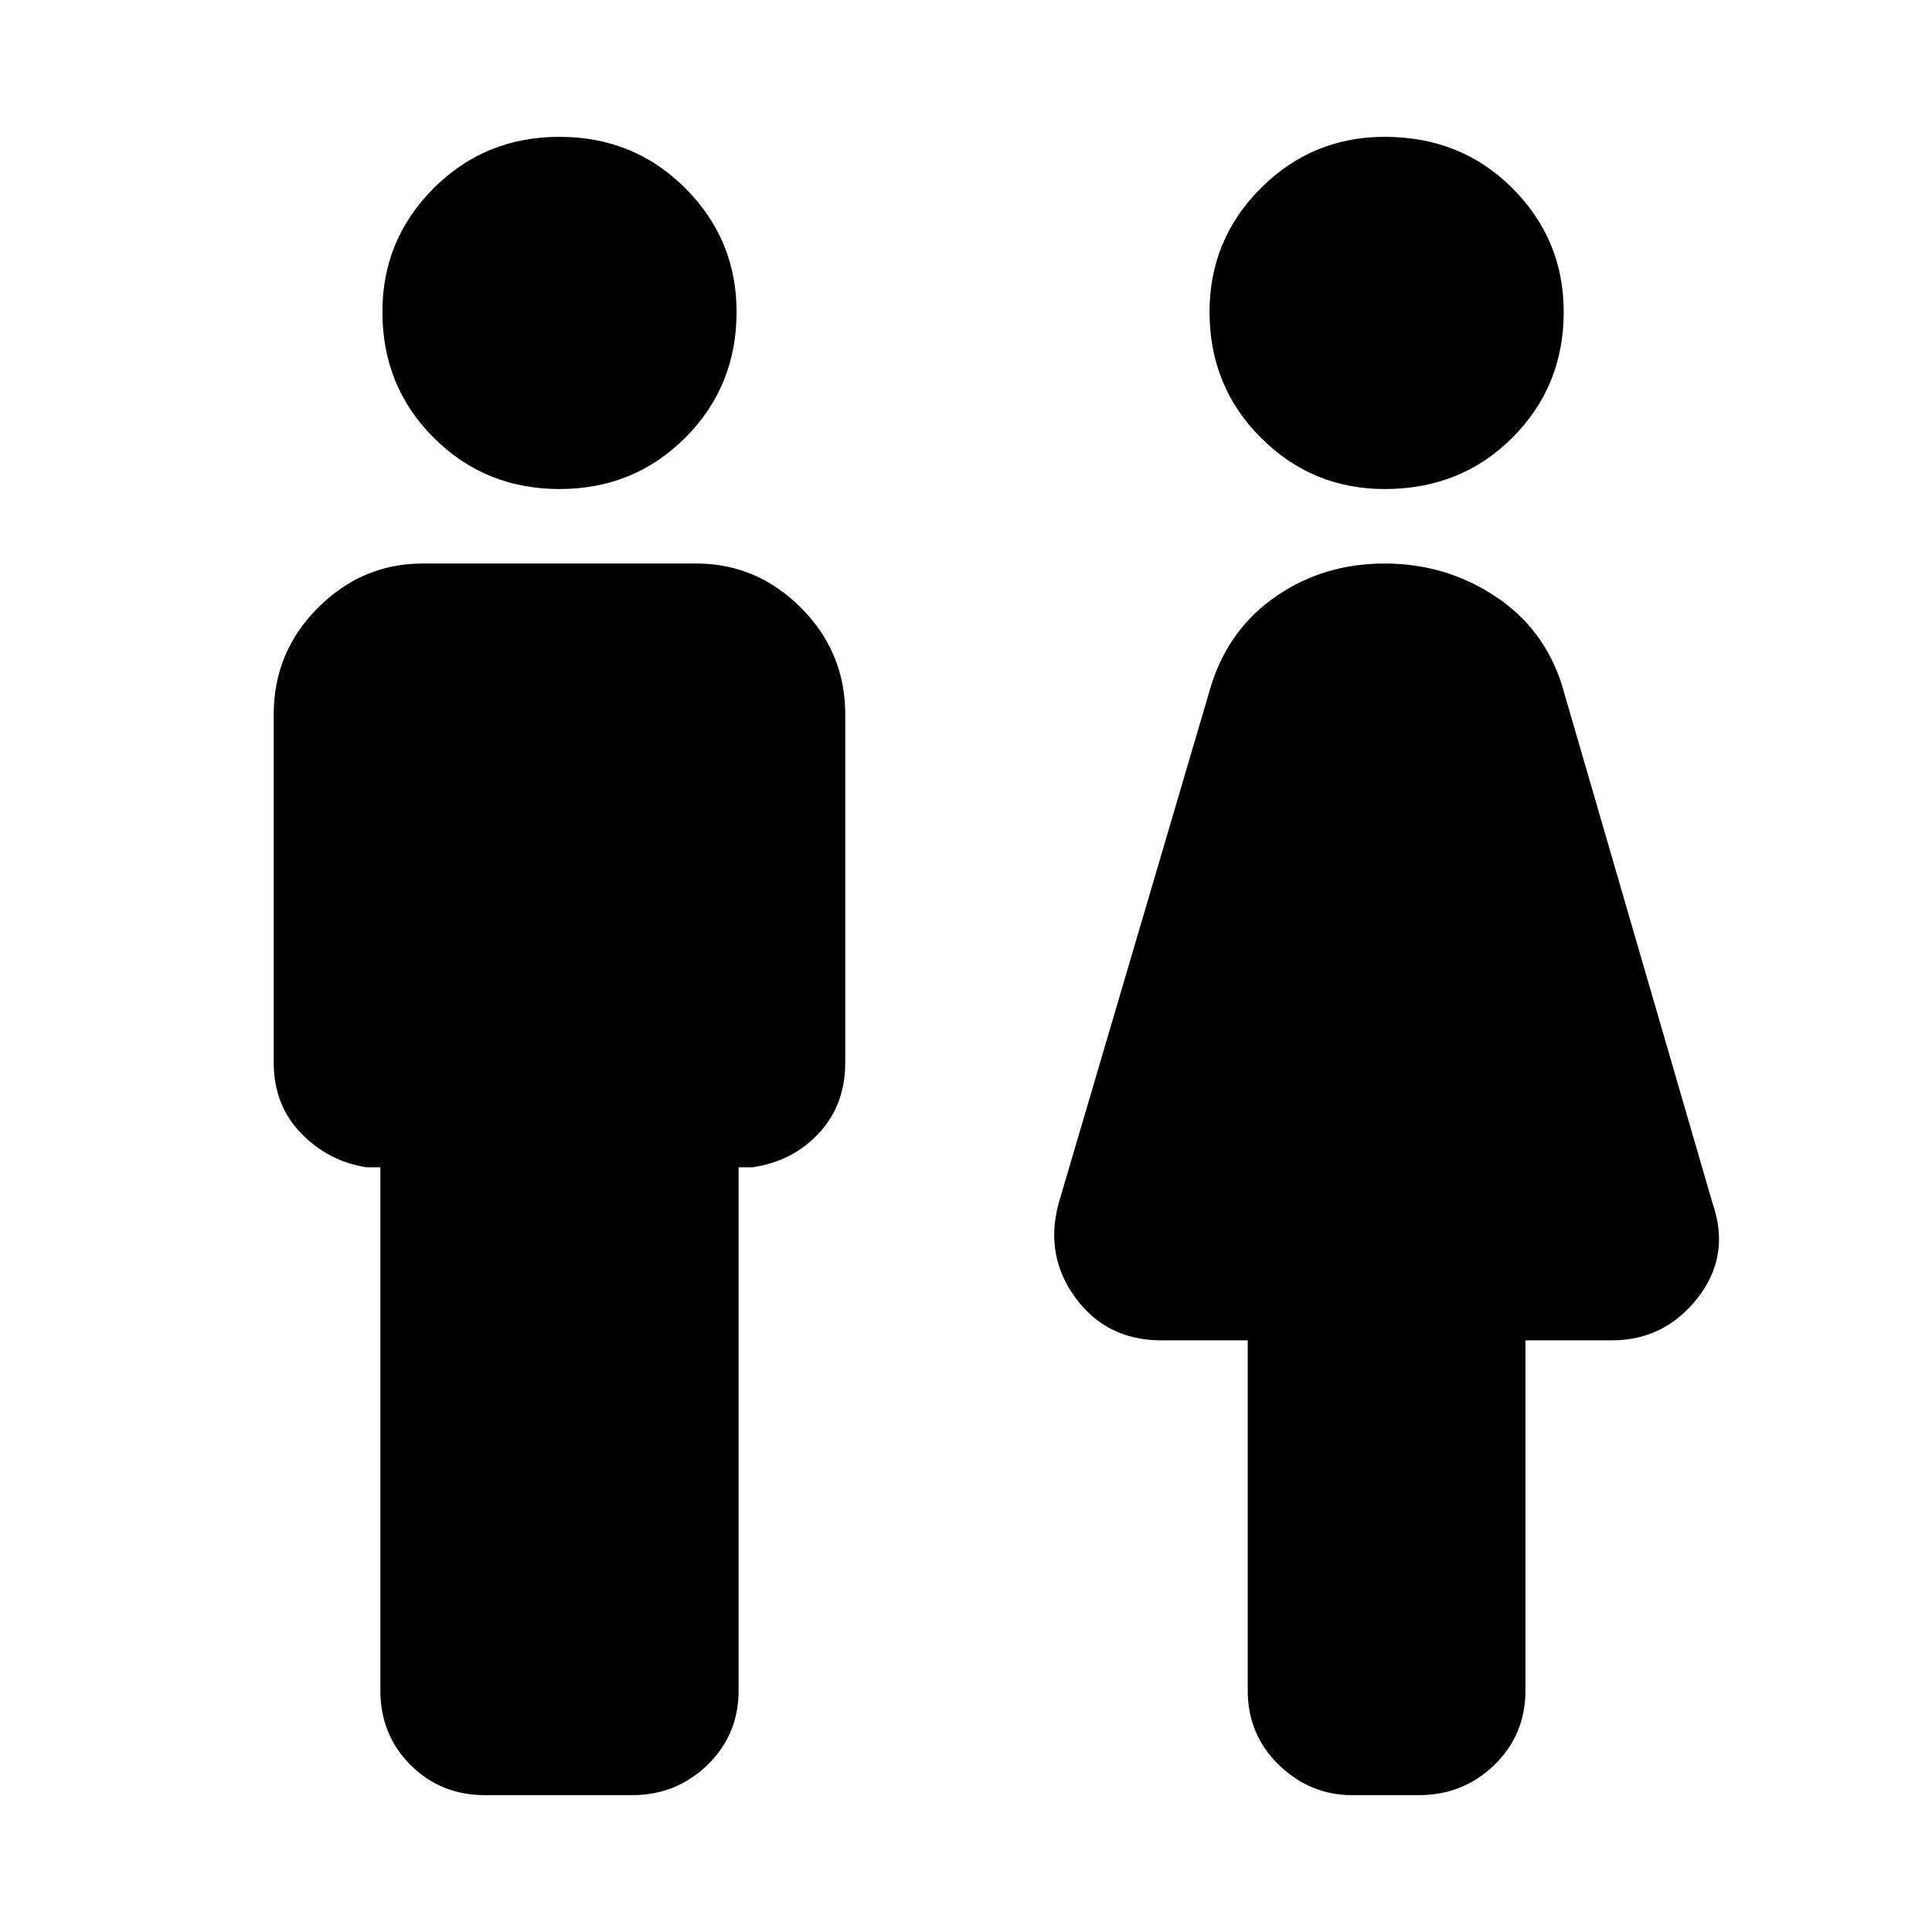 <svg xmlns="http://www.w3.org/2000/svg" height="40" width="40"><path d="M10.042 37.167Q9.125 37.167 8.5 36.542Q7.875 35.917 7.875 35V24.167H7.583Q6.792 24.042 6.229 23.458Q5.667 22.875 5.667 22V14.792Q5.667 13.5 6.583 12.583Q7.5 11.667 8.75 11.667H14.417Q15.667 11.667 16.583 12.583Q17.5 13.5 17.5 14.792V22Q17.5 22.875 16.958 23.458Q16.417 24.042 15.583 24.167H15.292V35Q15.292 35.917 14.646 36.542Q14 37.167 13.083 37.167ZM28 37.167Q27.125 37.167 26.479 36.542Q25.833 35.917 25.833 35V27.75H24.042Q22.917 27.75 22.271 26.875Q21.625 26 21.917 24.917L25.083 14.167Q25.458 13 26.438 12.333Q27.417 11.667 28.667 11.667Q29.917 11.667 30.938 12.333Q31.958 13 32.333 14.167L35.458 24.917Q35.833 26 35.146 26.875Q34.458 27.75 33.375 27.75H31.583V35Q31.583 35.917 30.938 36.542Q30.292 37.167 29.375 37.167ZM11.583 10.125Q10.042 10.125 8.979 9.062Q7.917 8 7.917 6.458Q7.917 4.958 8.979 3.896Q10.042 2.833 11.583 2.833Q13.125 2.833 14.188 3.896Q15.25 4.958 15.25 6.458Q15.25 8 14.188 9.062Q13.125 10.125 11.583 10.125ZM28.667 10.125Q27.167 10.125 26.104 9.062Q25.042 8 25.042 6.458Q25.042 4.958 26.104 3.896Q27.167 2.833 28.667 2.833Q30.25 2.833 31.312 3.896Q32.375 4.958 32.375 6.458Q32.375 8 31.312 9.062Q30.25 10.125 28.667 10.125Z"/></svg>